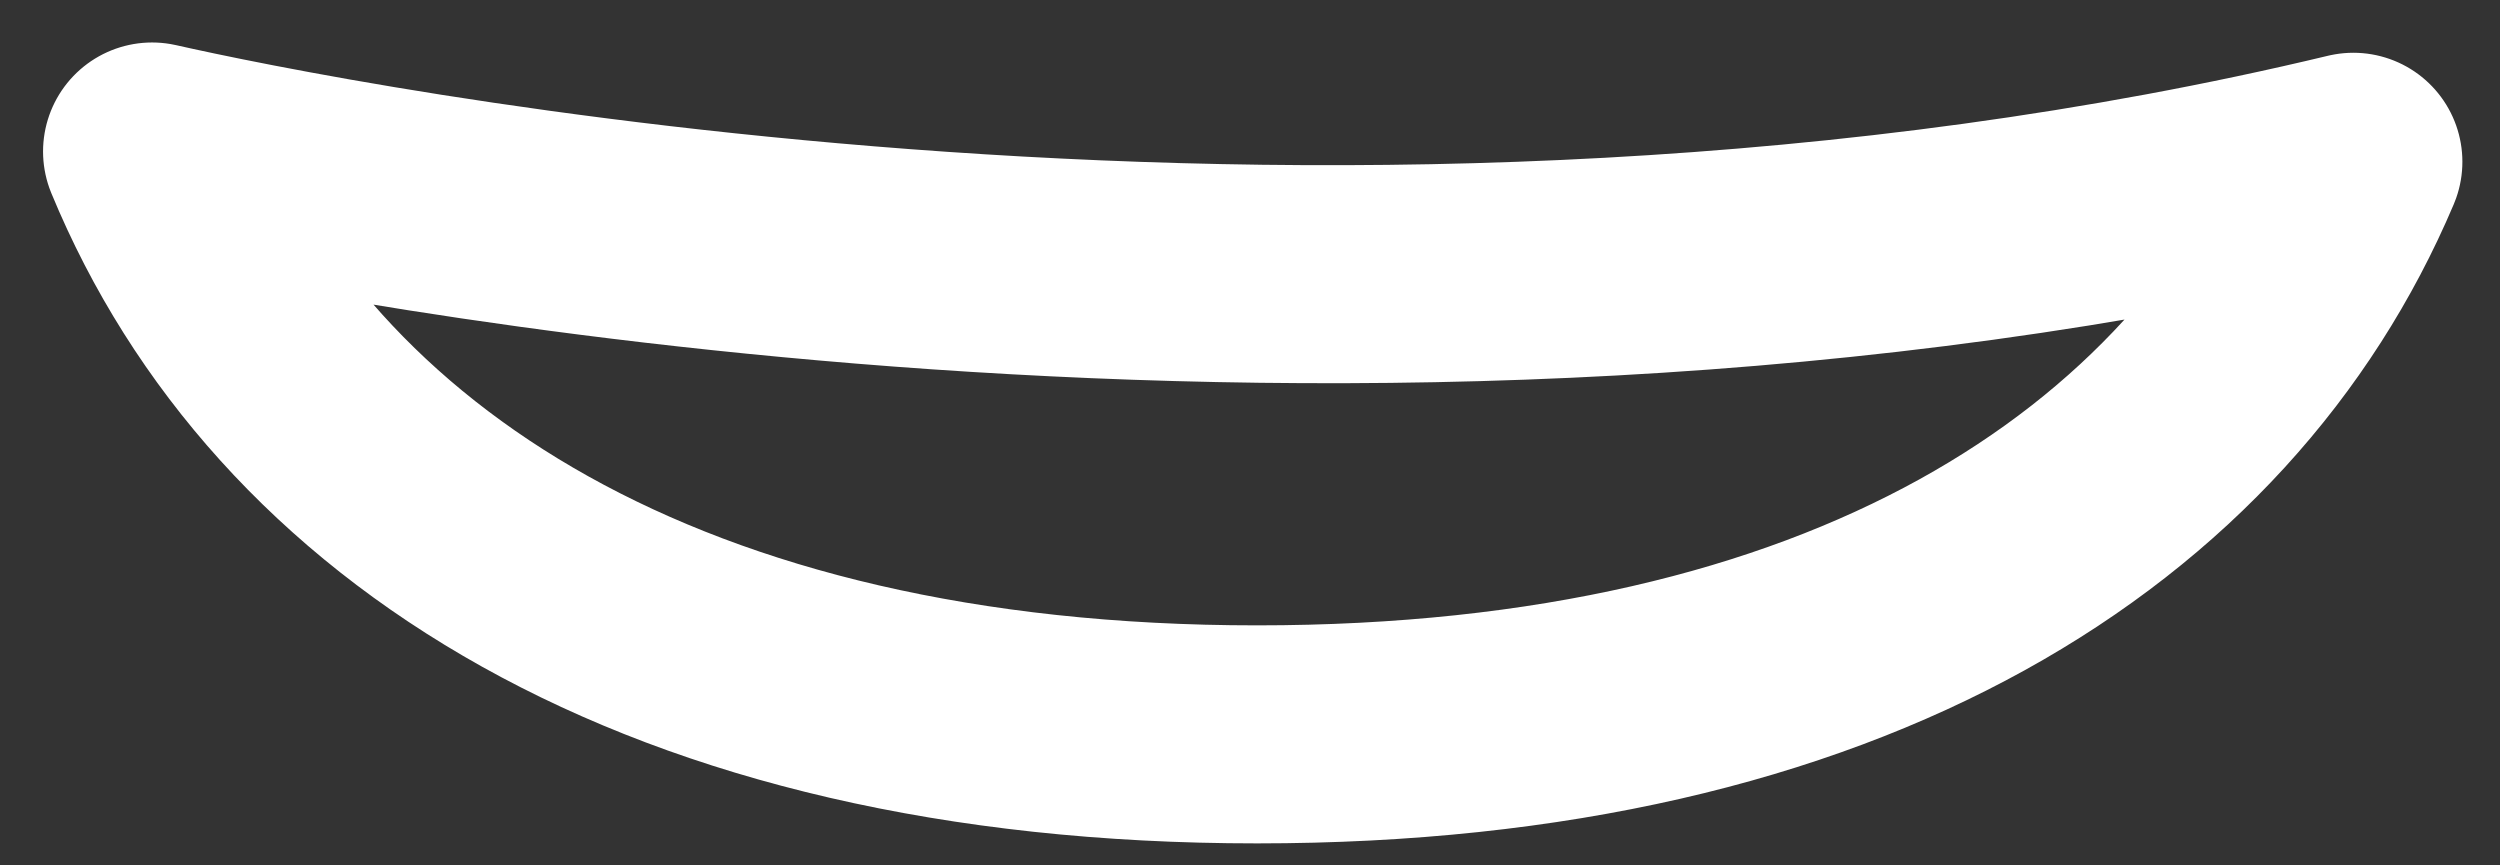 <?xml version="1.0" encoding="UTF-8" standalone="no"?><svg width='52' height='18' viewBox='0 0 52 18' fill='none' xmlns='http://www.w3.org/2000/svg'>
<rect x="0" y="0" width="52" height="18" fill="#333333" stroke="none"/>
<path d='M48.95 3.365C45.968 10.399 38.373 15.275 26.148 15.275C13.806 15.275 6.111 10.284 3.163 3.151C6.594 3.925 28.147 8.356 48.95 3.365Z' stroke='white' stroke-width='4.535' stroke-linecap='round' stroke-linejoin='round'/>
</svg>
